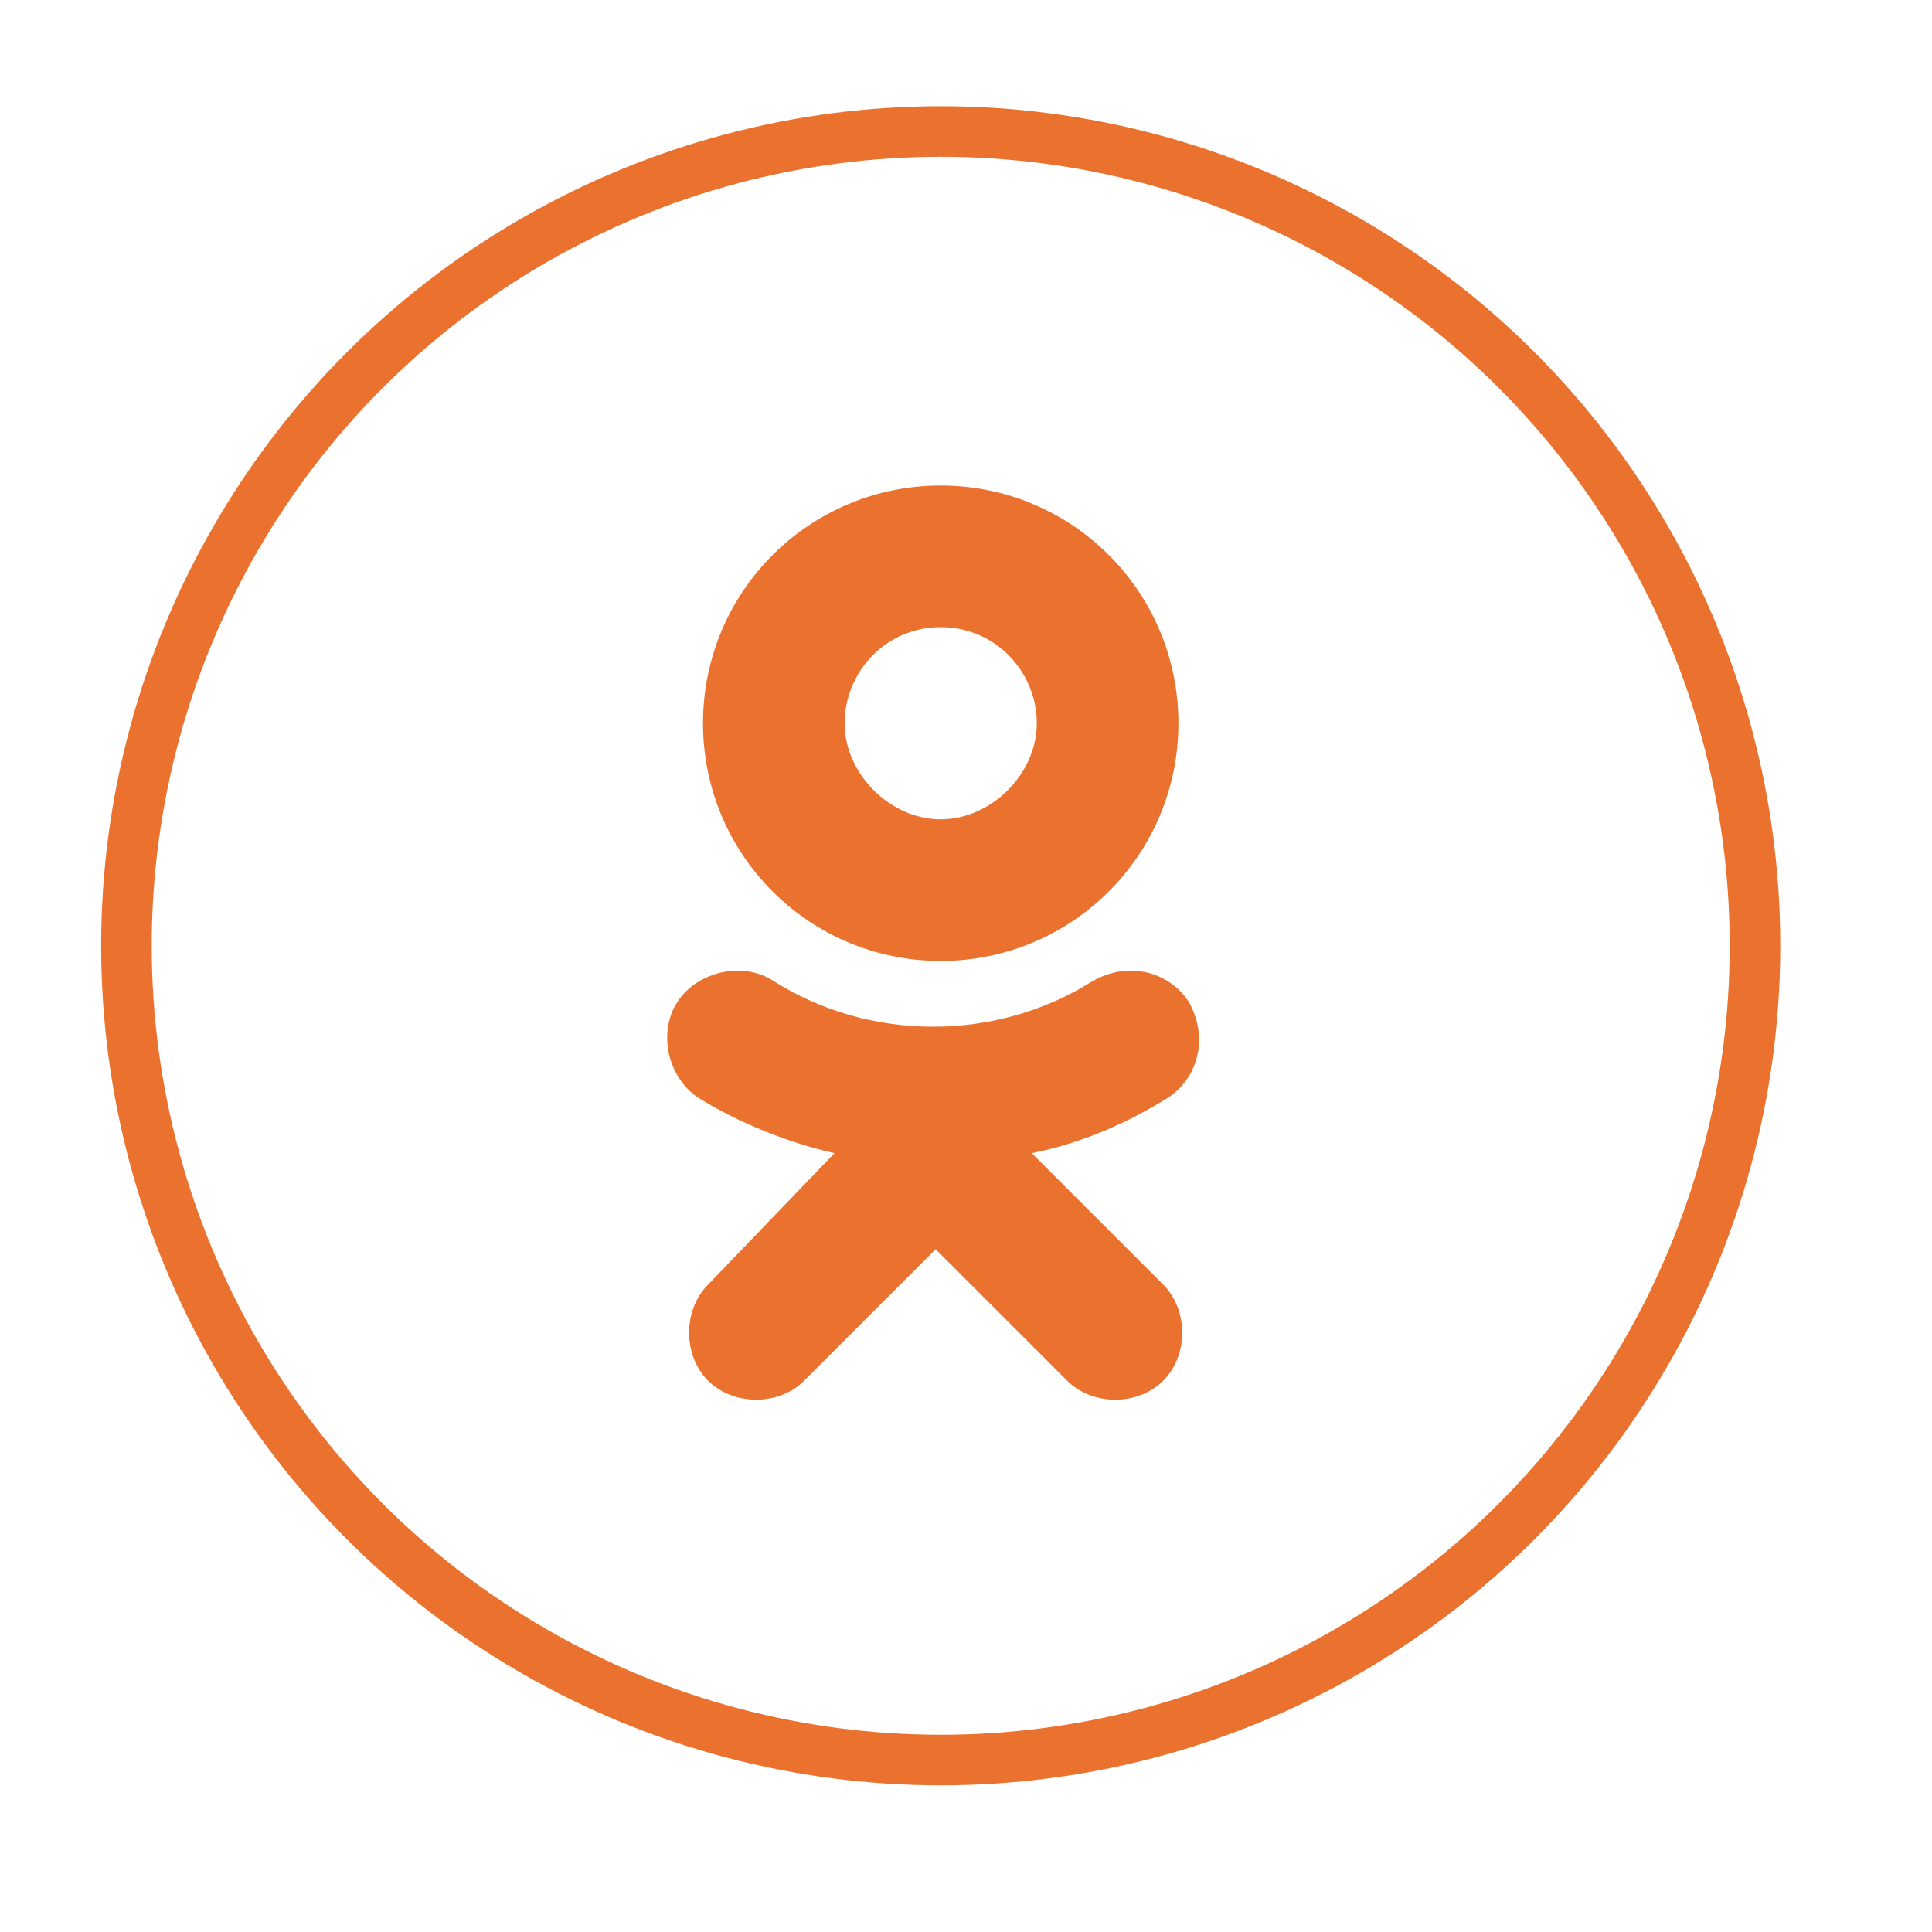 <?xml version="1.0" encoding="utf-8"?>
<!-- Generator: Adobe Illustrator 21.0.0, SVG Export Plug-In . SVG Version: 6.00 Build 0)  -->
<svg version="1.1" id="Слой_1" xmlns="http://www.w3.org/2000/svg" xmlns:xlink="http://www.w3.org/1999/xlink" x="0px" y="0px"
	 viewBox="0 0 38.2 38.2" style="enable-background:new 0 0 38.2 38.2;" xml:space="preserve">
<style type="text/css">
	.st0{fill:#EB722E;}
	.st1{fill:none;stroke:#EB722E;stroke-miterlimit:10;}
</style>
<g>
	<path class="st0" d="M18.6,12.4c1.1,0,1.9,0.9,1.9,1.9s-0.9,1.9-1.9,1.9s-1.9-0.9-1.9-1.9S17.5,12.4,18.6,12.4L18.6,12.4z M18.6,19
		c2.6,0,4.7-2.1,4.7-4.7s-2.1-4.7-4.7-4.7c-2.6,0-4.7,2.1-4.7,4.7S16,19,18.6,19 M20.4,22.8c1-0.2,1.9-0.6,2.7-1.1
		c0.6-0.4,0.8-1.2,0.4-1.9c-0.4-0.6-1.2-0.8-1.9-0.4l0,0c-1.9,1.2-4.4,1.2-6.3,0c-0.6-0.4-1.5-0.2-1.9,0.4c0,0,0,0,0,0
		c-0.4,0.6-0.2,1.5,0.4,1.9c0.8,0.5,1.8,0.9,2.7,1.1L14,25.4c-0.5,0.5-0.5,1.4,0,1.9c0.5,0.5,1.4,0.5,1.9,0l0,0l2.6-2.6l2.6,2.6
		c0.5,0.5,1.4,0.5,1.9,0l0,0c0.5-0.5,0.5-1.4,0-1.9c0,0,0,0,0,0L20.4,22.8"/>
	<circle class="st1" cx="18.6" cy="18.7" r="16.1"/>
</g>
</svg>
